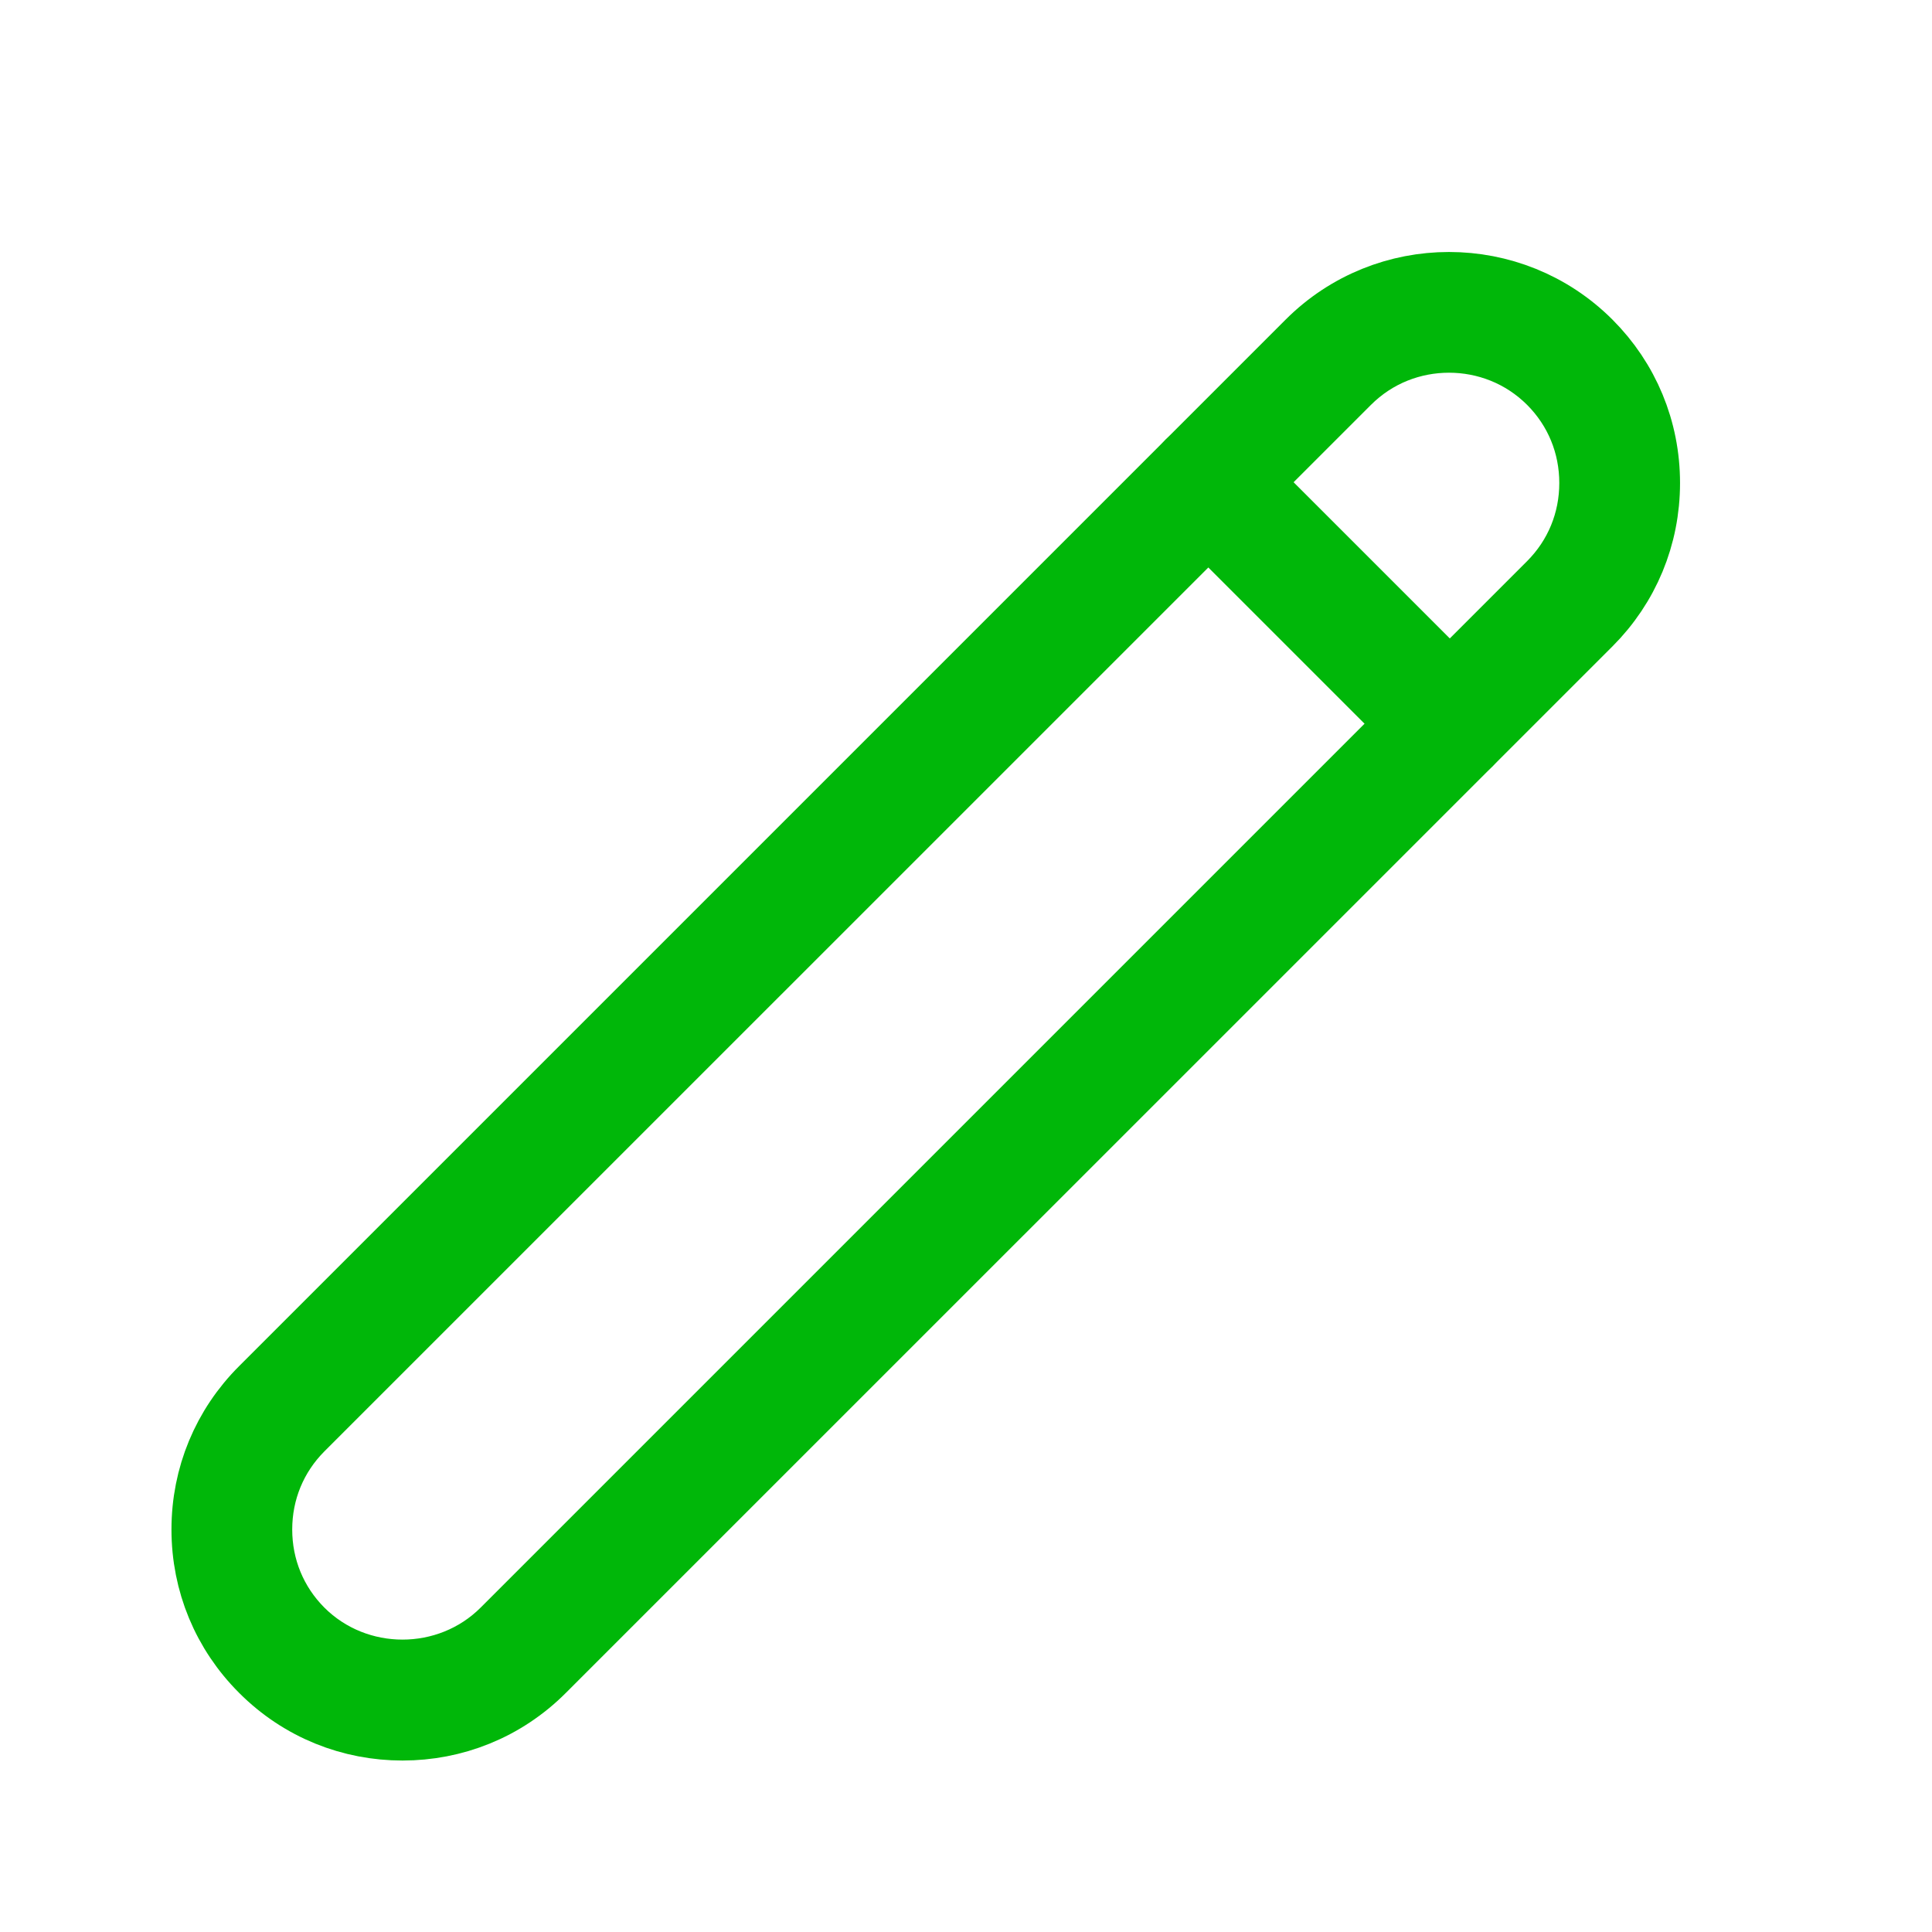 <svg width="24" height="24" viewBox="0 0 24 24" fill="none" xmlns="http://www.w3.org/2000/svg">
<path d="M5 21.37C4.387 21.37 3.786 21.139 3.324 20.676C2.877 20.23 2.63 19.637 2.63 19C2.63 18.363 2.877 17.77 3.324 17.324L16.324 4.324C17.248 3.399 18.752 3.399 19.677 4.324C20.123 4.77 20.37 5.363 20.37 6C20.37 6.637 20.123 7.23 19.677 7.676L6.676 20.676C6.214 21.139 5.613 21.37 5 21.37ZM16.677 4.676L17.03 5.03L16.677 4.676L3.676 17.676C3.322 18.031 3.13 18.499 3.13 19C3.13 19.501 3.322 19.969 3.676 20.324C4.402 21.049 5.598 21.049 6.324 20.324L19.324 7.324C19.678 6.969 19.87 6.501 19.87 6C19.87 5.499 19.678 5.031 19.324 4.676C18.954 4.307 18.475 4.13 18 4.13C17.525 4.13 17.046 4.307 16.677 4.676Z" fill="#00B709" stroke="#00B709"/>
<path d="M18.01 9.24C17.945 9.24 17.885 9.218 17.834 9.166L14.834 6.166C14.739 6.072 14.739 5.908 14.834 5.814C14.928 5.719 15.092 5.719 15.186 5.814L18.186 8.814C18.281 8.908 18.281 9.072 18.186 9.166C18.135 9.218 18.075 9.24 18.01 9.24Z" fill="#00B709" stroke="#00B709"/>
</svg>
